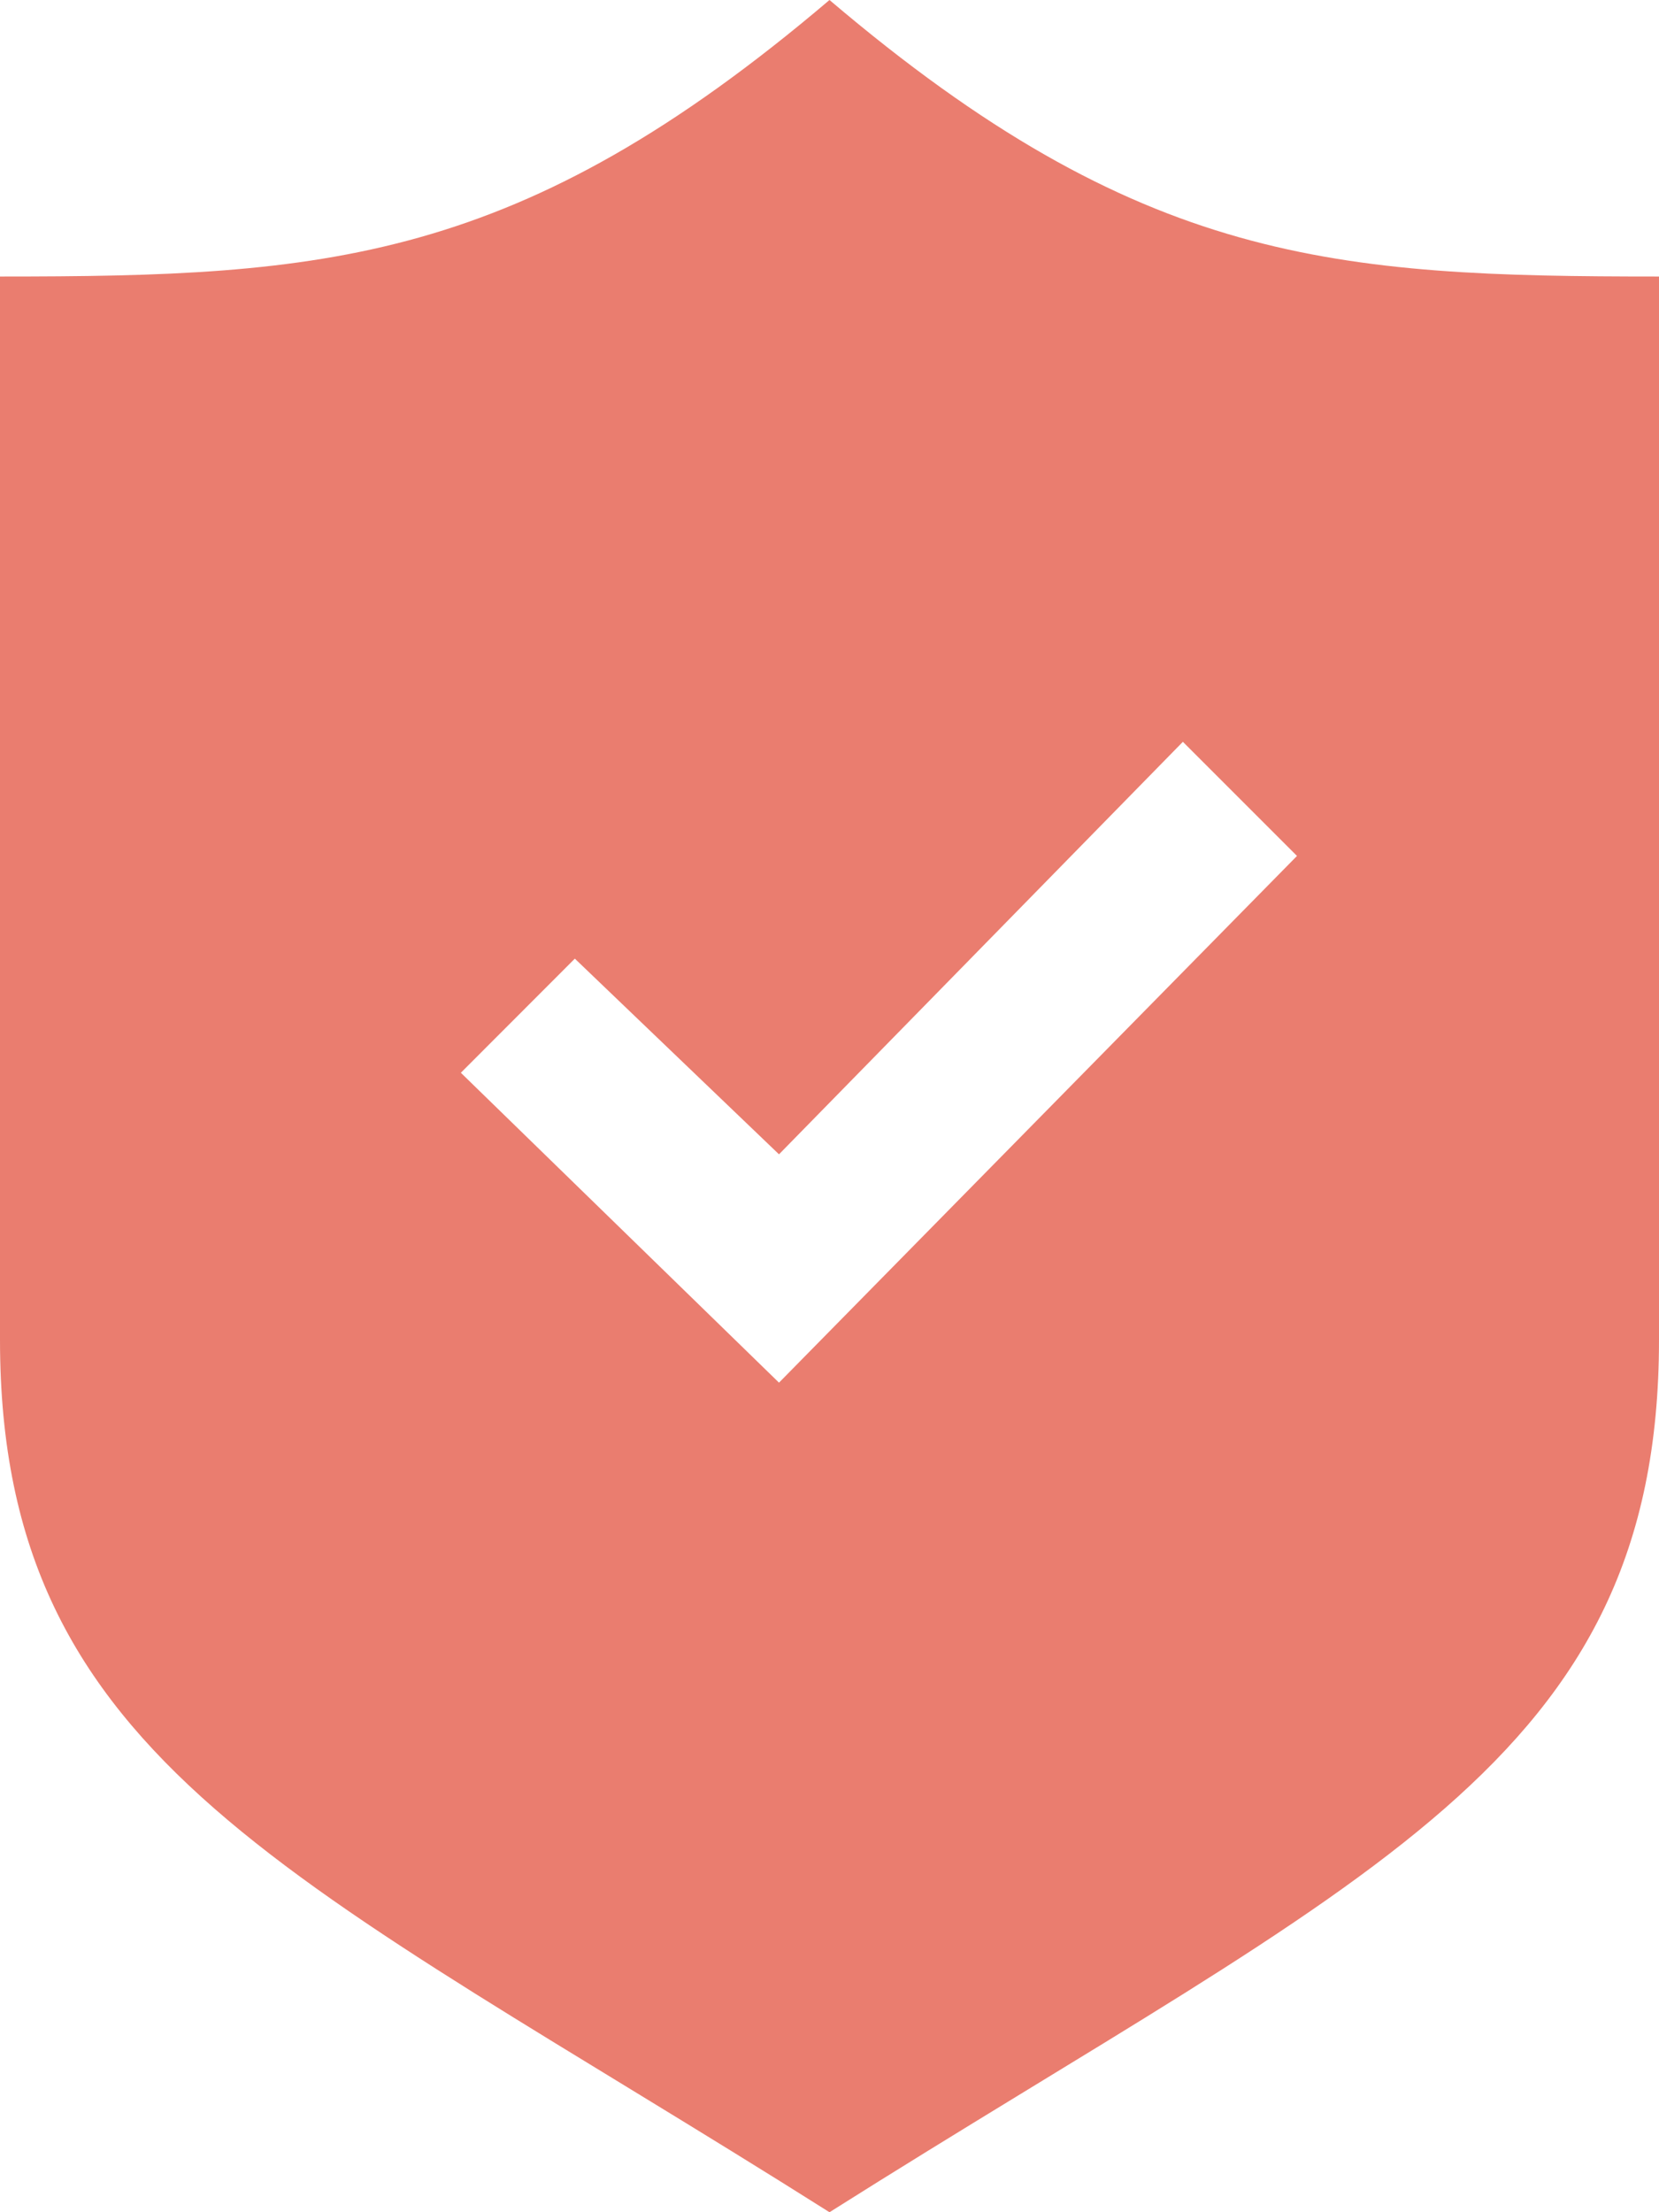 <svg xmlns="http://www.w3.org/2000/svg" width="39.98" height="53.307" viewBox="0 0 39.98 53.307"><defs><style>.a{fill:#ea7d6f;}</style></defs><path class="a" d="M22.99,0C15.5,6.366,10.809,6.663,3,6.663V32.284c0,10.224,7.114,12.891,19.99,21.023,12.876-8.132,19.99-10.8,19.99-21.023V6.663C35.171,6.663,30.478,6.366,22.99,0ZM21.773,33.317,14.106,25.85,16.853,23.1l4.92,4.715,9.733-9.94,2.75,2.75Z" transform="translate(-3)"/></svg>